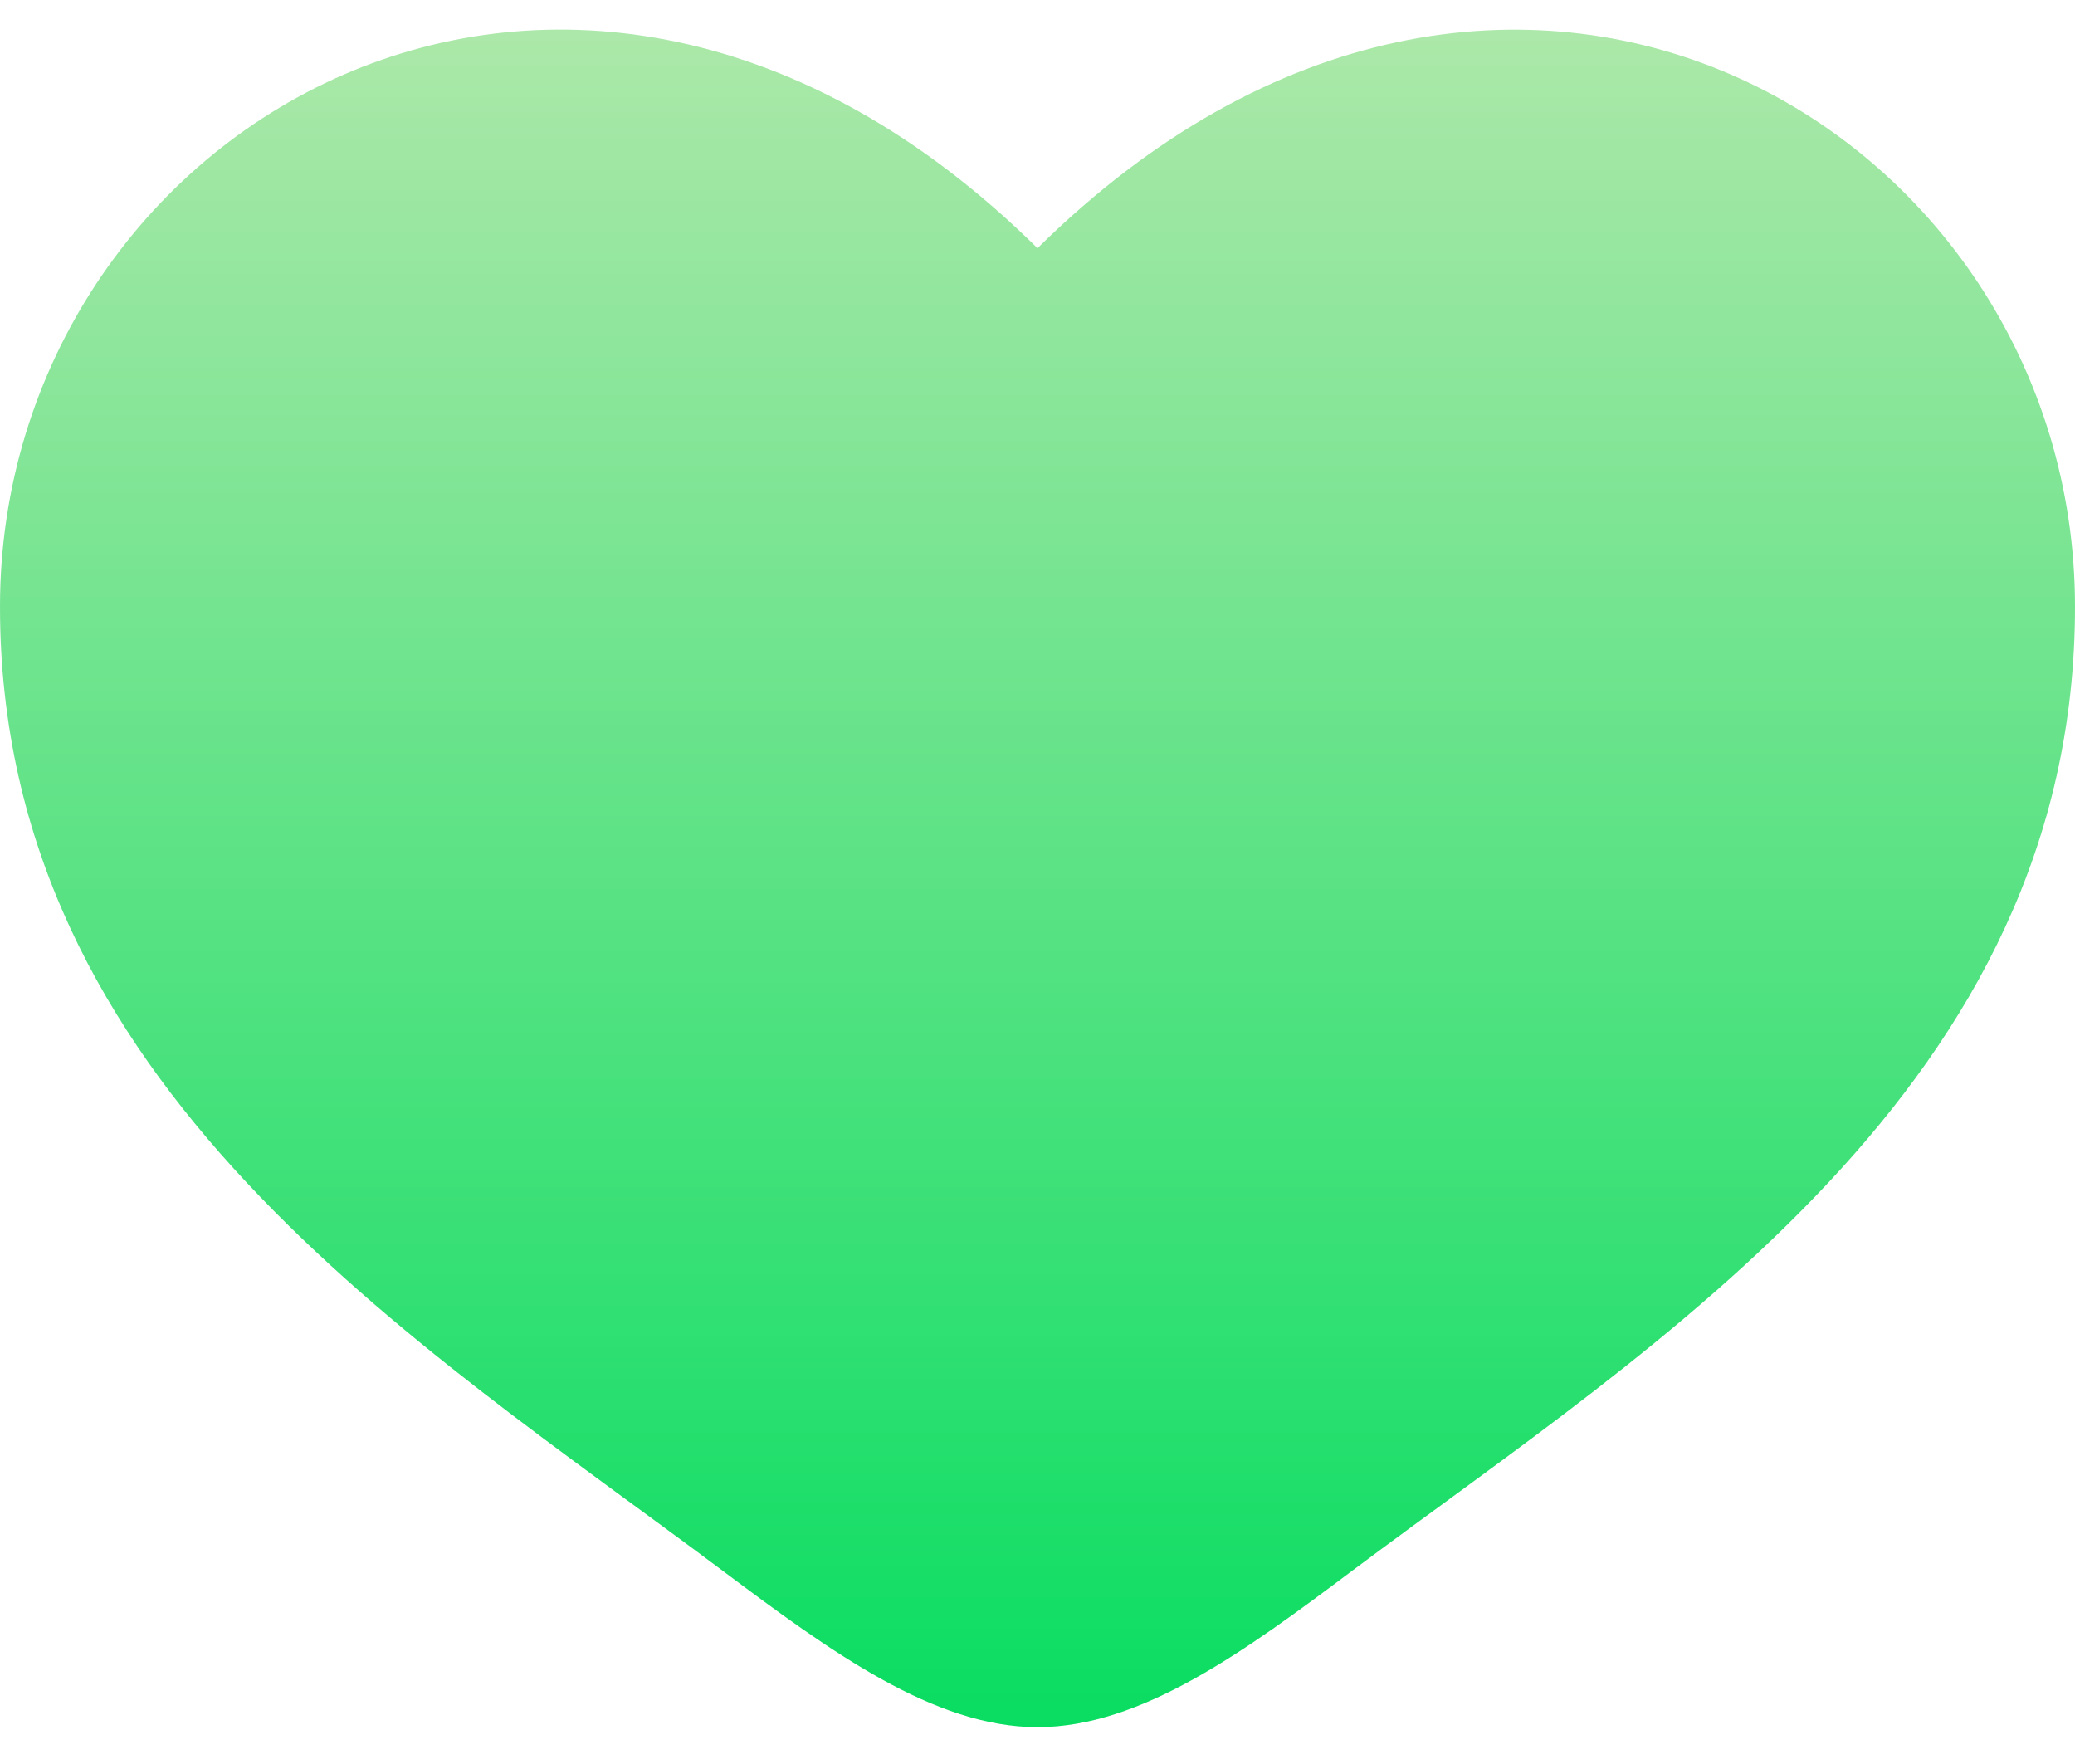 <svg width="20" height="17" viewBox="0 0 20 17" fill="none" xmlns="http://www.w3.org/2000/svg">
<path d="M0 5.846C0 10.468 4.02 12.93 6.962 15.135C8 15.912 9 16.645 10 16.645C11 16.645 12 15.913 13.038 15.134C15.981 12.931 20 10.468 20 5.847C20 1.226 14.5 -2.052 10 2.392C5.5 -2.053 0 1.225 0 5.846Z" fill="url(#paint0_linear_406_3256)"/>
<defs>
<linearGradient id="paint0_linear_406_3256" x1="10" y1="0.285" x2="10" y2="16.645" gradientUnits="userSpaceOnUse">
<stop stop-color="#ACE8A9"/>
<stop offset="1" stop-color="#09DD61"/>
</linearGradient>
</defs>
</svg>
